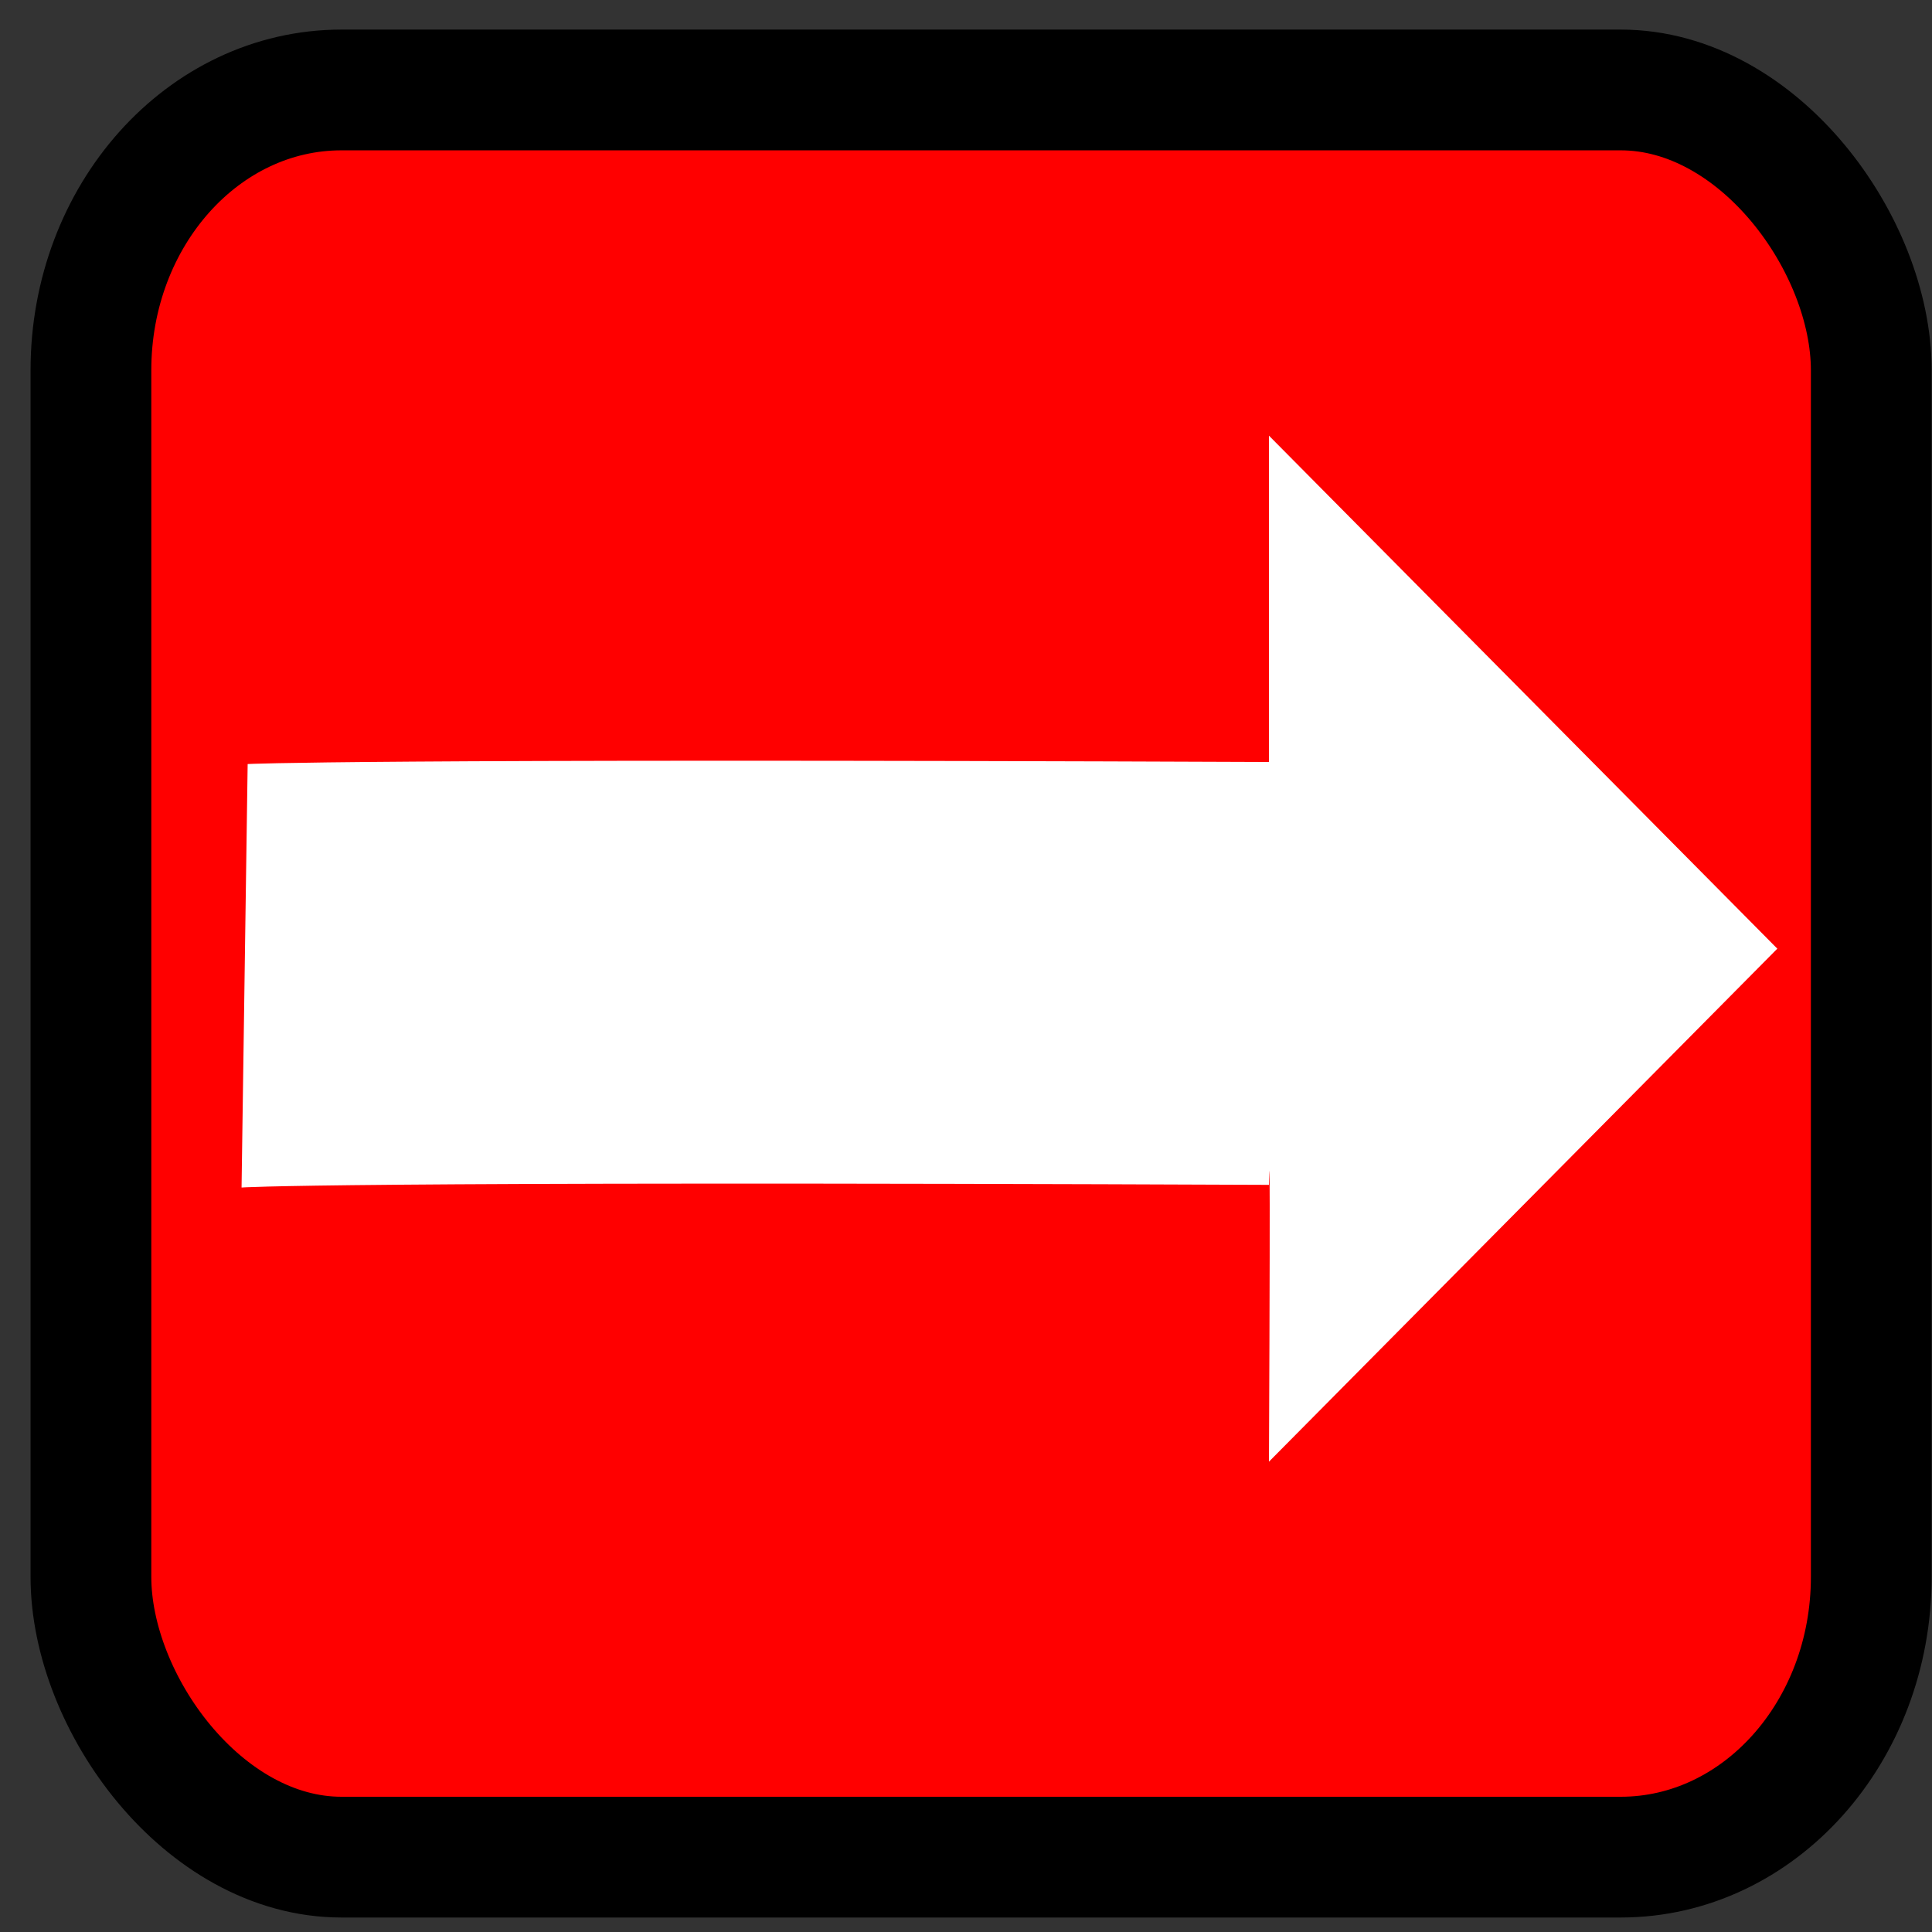 <?xml version="1.0" encoding="UTF-8" standalone="no"?>
<!-- Generated by IcoMoon.io -->

<svg
   xmlns:dc="http://purl.org/dc/elements/1.1/"
   xmlns:cc="http://creativecommons.org/ns#"
   xmlns:rdf="http://www.w3.org/1999/02/22-rdf-syntax-ns#"
   xmlns:svg="http://www.w3.org/2000/svg"
   xmlns="http://www.w3.org/2000/svg"
   xmlns:sodipodi="http://sodipodi.sourceforge.net/DTD/sodipodi-0.dtd"
   xmlns:inkscape="http://www.inkscape.org/namespaces/inkscape"
   version="1.1"
   width="32"
   height="32"
   viewBox="0 0 32 32"
   id="svg2"
   inkscape:version="0.91 r13725"
   sodipodi:docname="cancel_release.svg">
  <rect x="0" y="0" width="32" height="32" fill="#333333" stroke="none"/>
  <defs
     id="defs10" />
  <sodipodi:namedview
     pagecolor="#ffffff"
     bordercolor="#666666"
     borderopacity="1"
     objecttolerance="10"
     gridtolerance="10"
     guidetolerance="10"
     inkscape:pageopacity="0"
     inkscape:pageshadow="2"
     inkscape:window-width="1680"
     inkscape:window-height="987"
     id="namedview8"
     showgrid="false"
     showguides="true"
     inkscape:guide-bbox="true"
     inkscape:zoom="8"
     inkscape:cx="9.59933"
     inkscape:cy="18.100673"
     inkscape:window-x="1672"
     inkscape:window-y="-8"
     inkscape:window-maximized="1"
     inkscape:current-layer="svg2">
    <sodipodi:guide
       orientation="0,1"
       position="47.75,41.875"
       id="guide2989" />
    <sodipodi:guide
       orientation="0,1"
       position="39.75,-6.25"
       id="guide2991" />
  </sodipodi:namedview>
  <rect
     style="fill:#ff0000;stroke:#000000;stroke-width:2;stroke-miterlimit:4;stroke-opacity:1;stroke-dasharray:none"
     id="rect3037"
     width="29.488"
     height="29.27"
     x="1.506"
     y="1.49"
     ry="4.642"
     rx="4.15" />
  <g
     id="g4" />
  <path
     d="m 4.001,19.668 0.101,-7.013 c 0,0 1.647,-0.096 16.916,-0.034 l 0,-5.405 8.42,8.497 -8.42,8.497 c 0.028,-6.365 0,-4.585 0,-4.585 -15.742,-0.065 -17.017,0.044 -17.017,0.044 z"
     id="path6"
     inkscape:connector-curvature="0"
     style="fill:#ffffff"
     sodipodi:nodetypes="ccccccccc" />
</svg>
